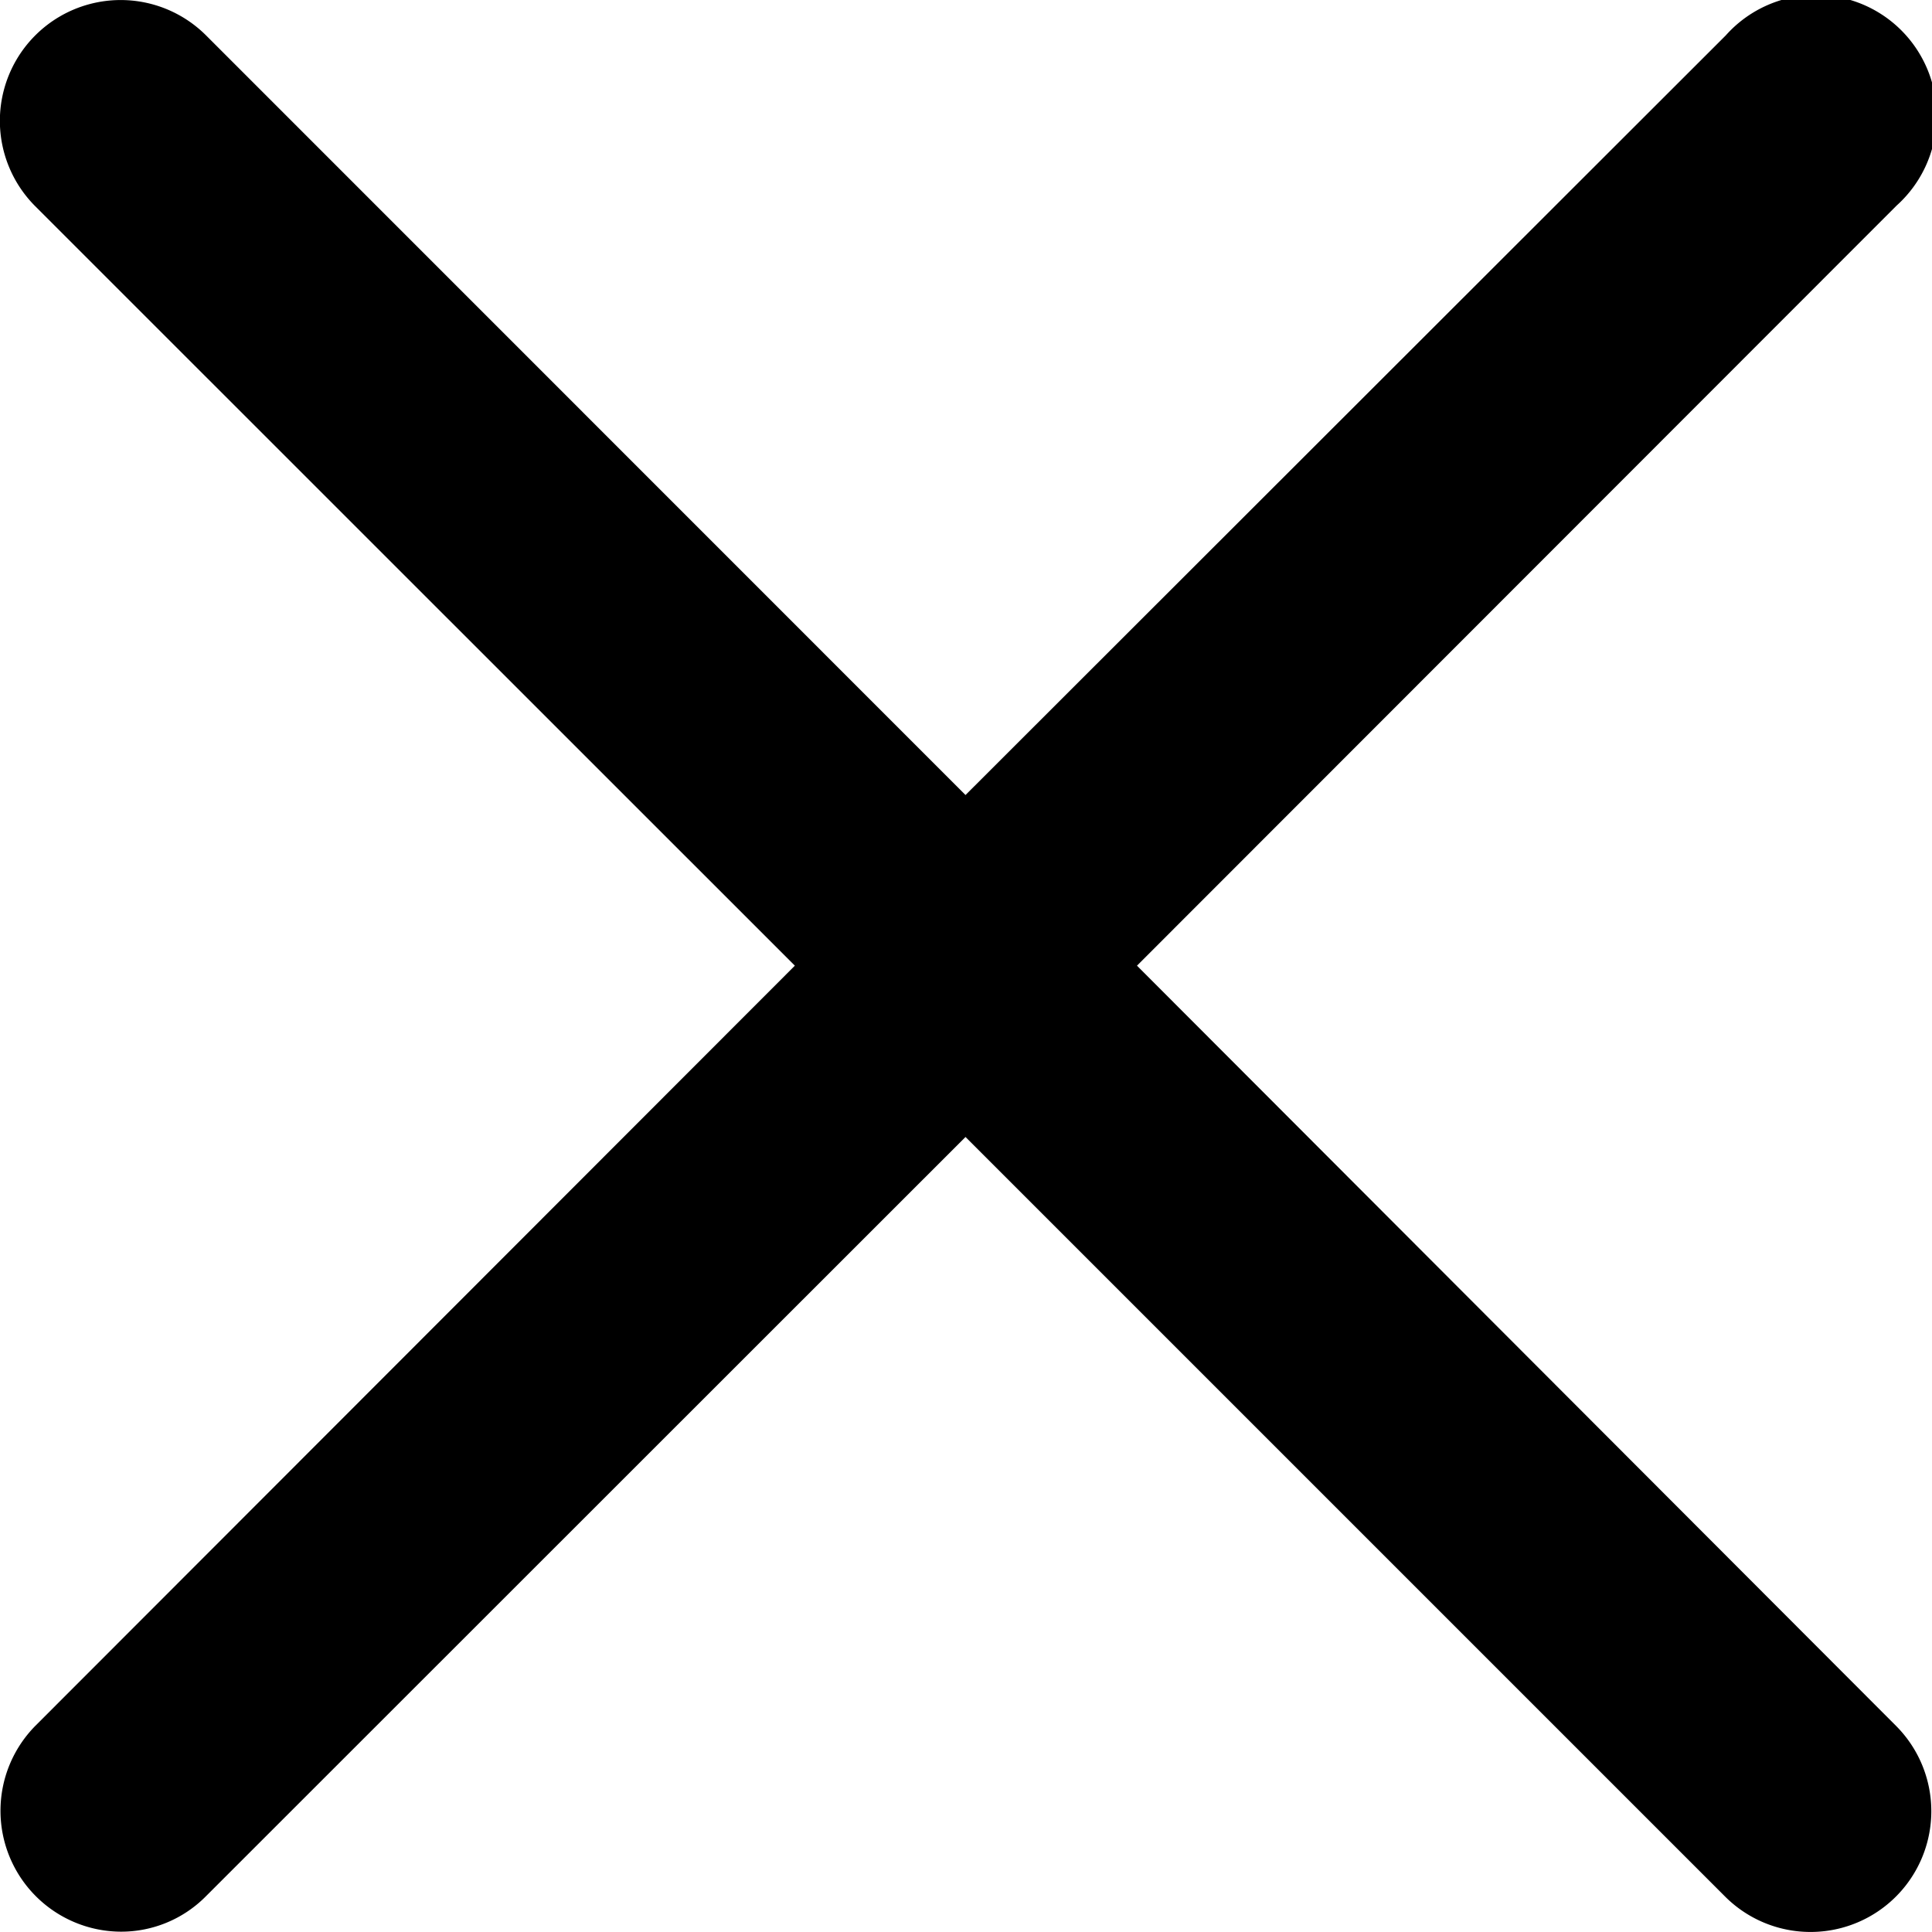 <svg xmlns="http://www.w3.org/2000/svg" width="12" height="12" viewBox="0 0 12 12"><path d="M7.065,6l4.718-4.721A.75.75,0,1,0,10.722.222L6,4.94,1.283.222A.75.75,0,0,0,.222,1.283L4.94,6,.222,10.722A.751.751,0,0,0,.752,12a.74.74,0,0,0,.53-.22L6,7.064l4.718,4.718a.75.75,0,1,0,1.061-1.061Z" transform="translate(-0.003 -0.002)"/></svg>
